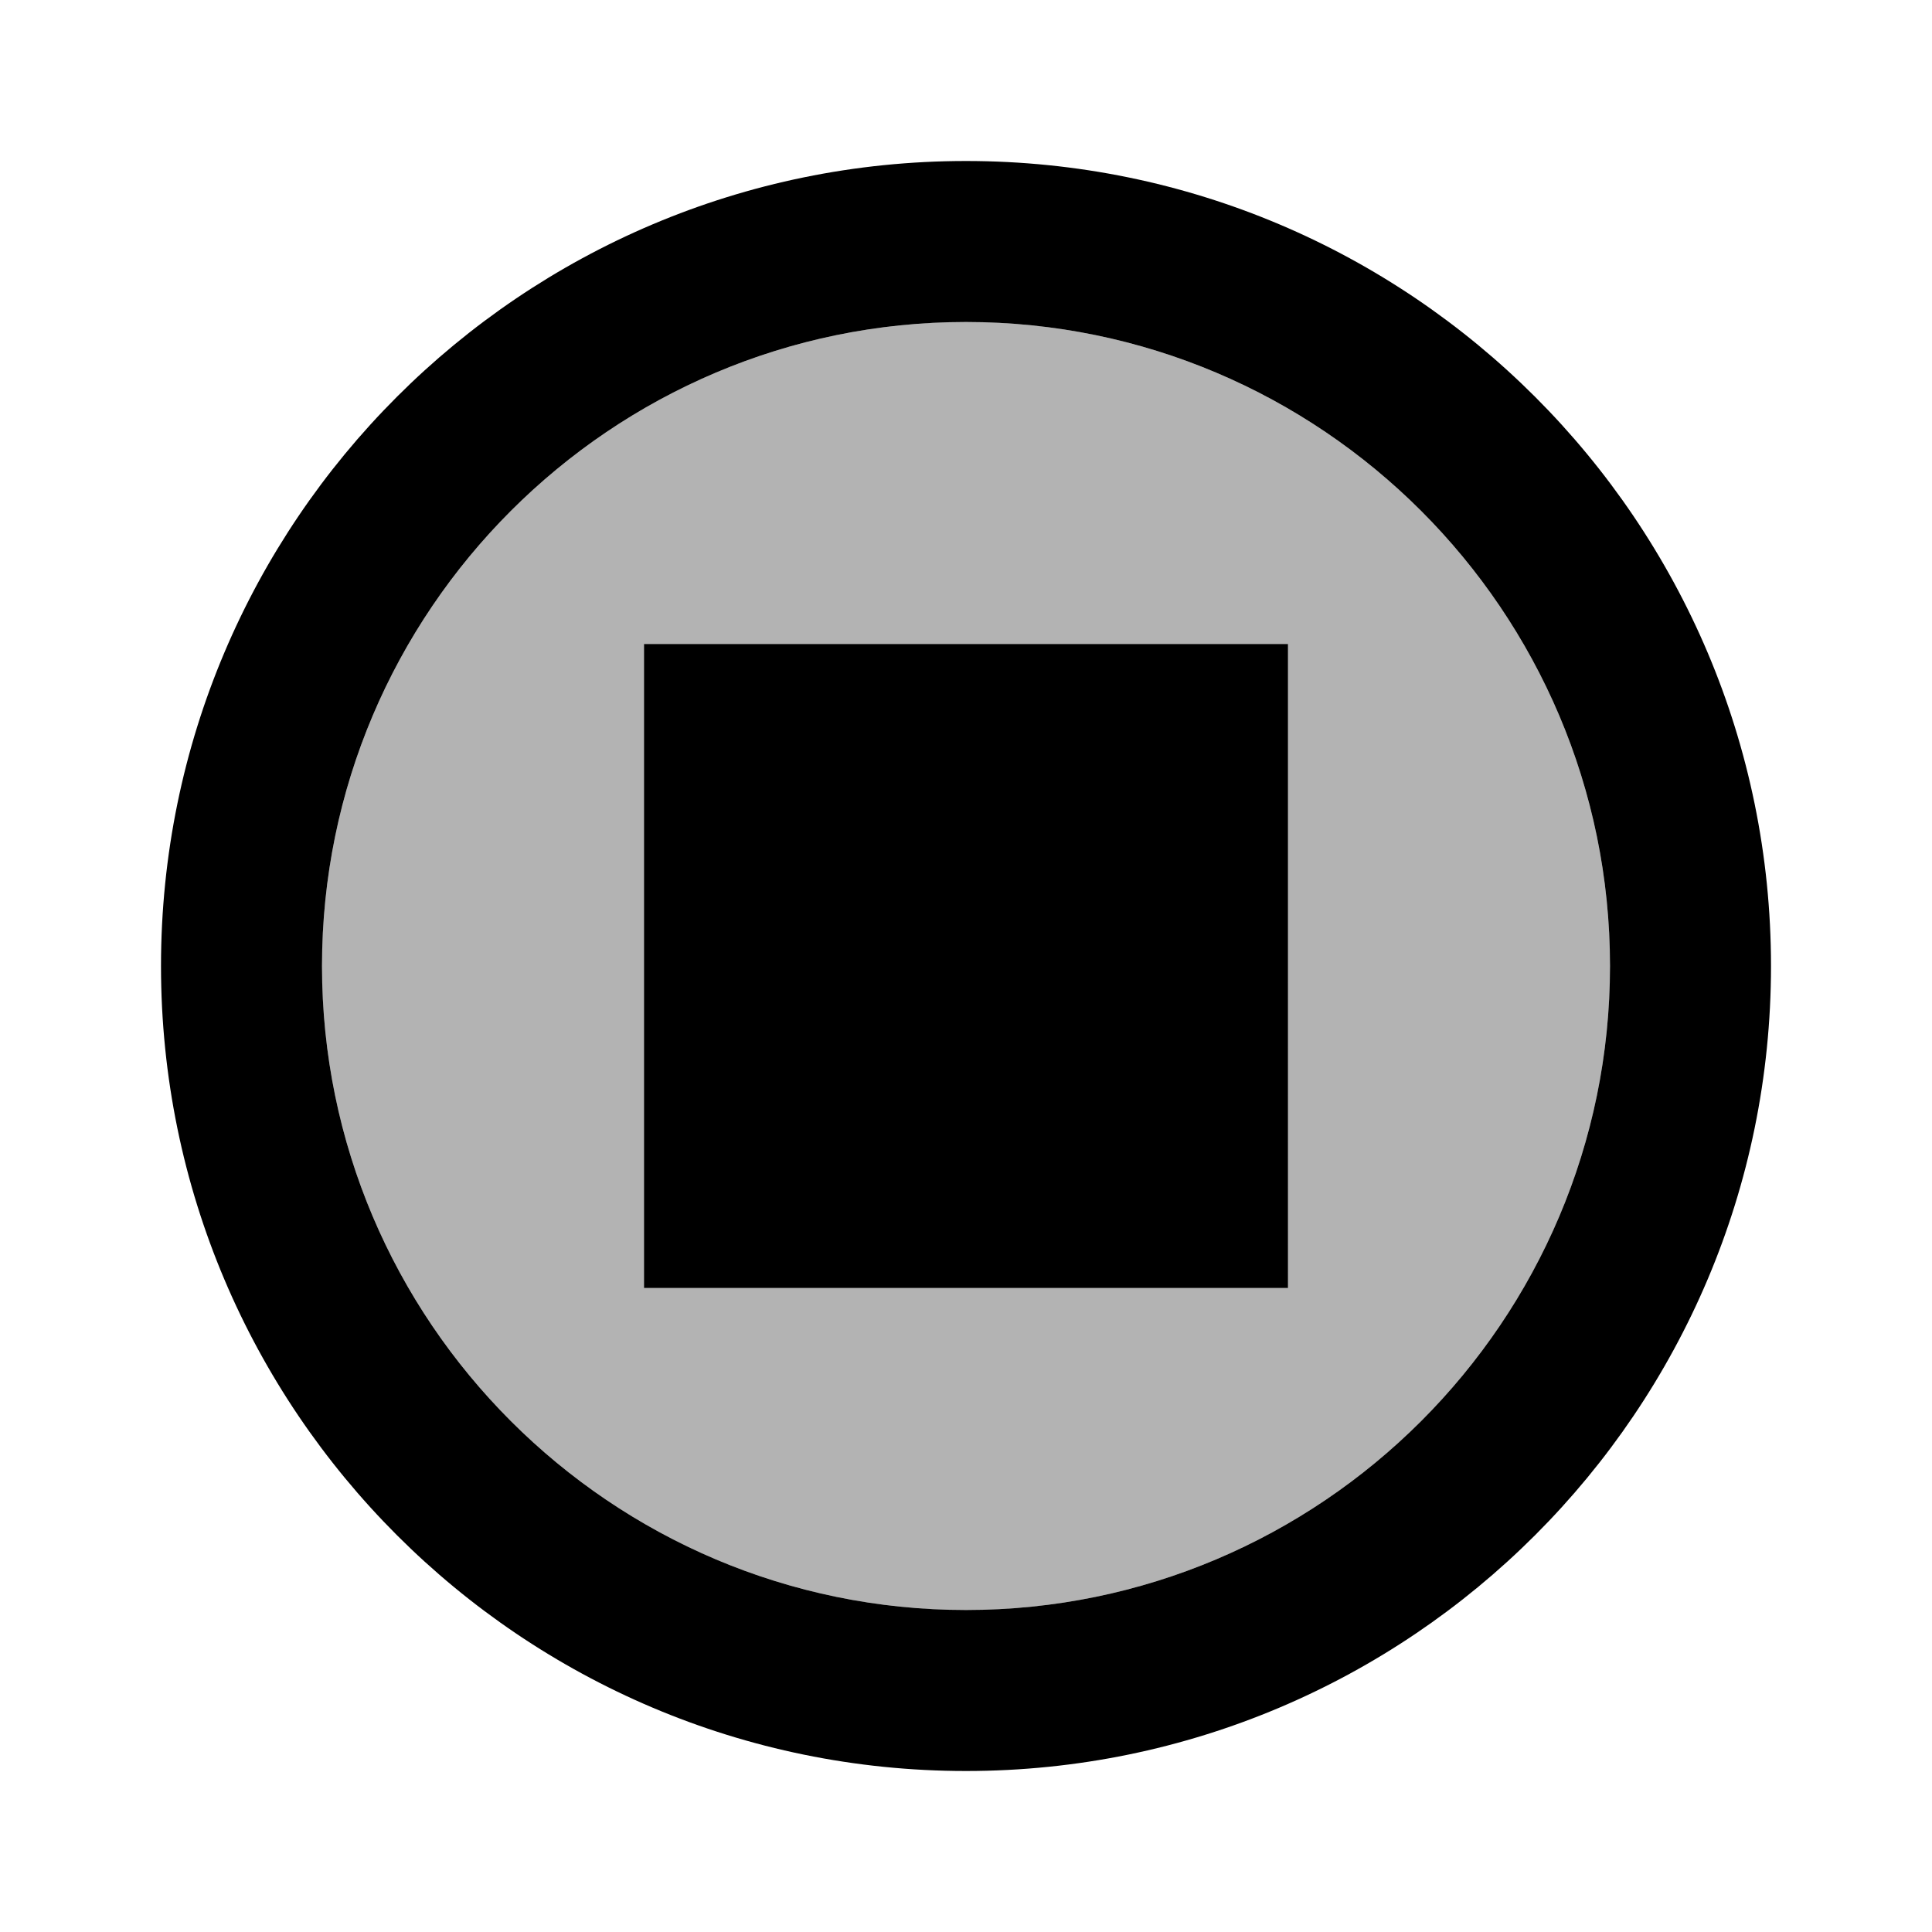<?xml version="1.0" encoding="utf-8"?>
<!-- Generator: Adobe Illustrator 23.0.4, SVG Export Plug-In . SVG Version: 6.00 Build 0)  -->
<svg version="1.1" xmlns="http://www.w3.org/2000/svg" xmlns:xlink="http://www.w3.org/1999/xlink" x="0px" y="0px" width="24px"
	 height="24px" viewBox="0 0 24 24" enable-background="new 0 0 24 24" xml:space="preserve">
<g id="Bounding_Box">
	<rect fill="none" width="24" height="24"/>
</g>
<g id="Master">
	<g>
		<path opacity="0.3" d="M12,4c-4.41,0-8,3.59-8,8c0,4.41,3.59,8,8,8c4.41,0,8-3.59,8-8C20,7.59,16.41,4,12,4z M16,16H8V8h8V16z"/>
		<rect x="8" y="8" width="8" height="8"/>
		<path d="M12,2C6.48,2,2,6.48,2,12s4.48,10,10,10s10-4.48,10-10S17.52,2,12,2z M12,20c-4.41,0-8-3.59-8-8c0-4.41,3.59-8,8-8
			c4.41,0,8,3.59,8,8C20,16.41,16.41,20,12,20z"/>
	</g>
</g>
</svg>
